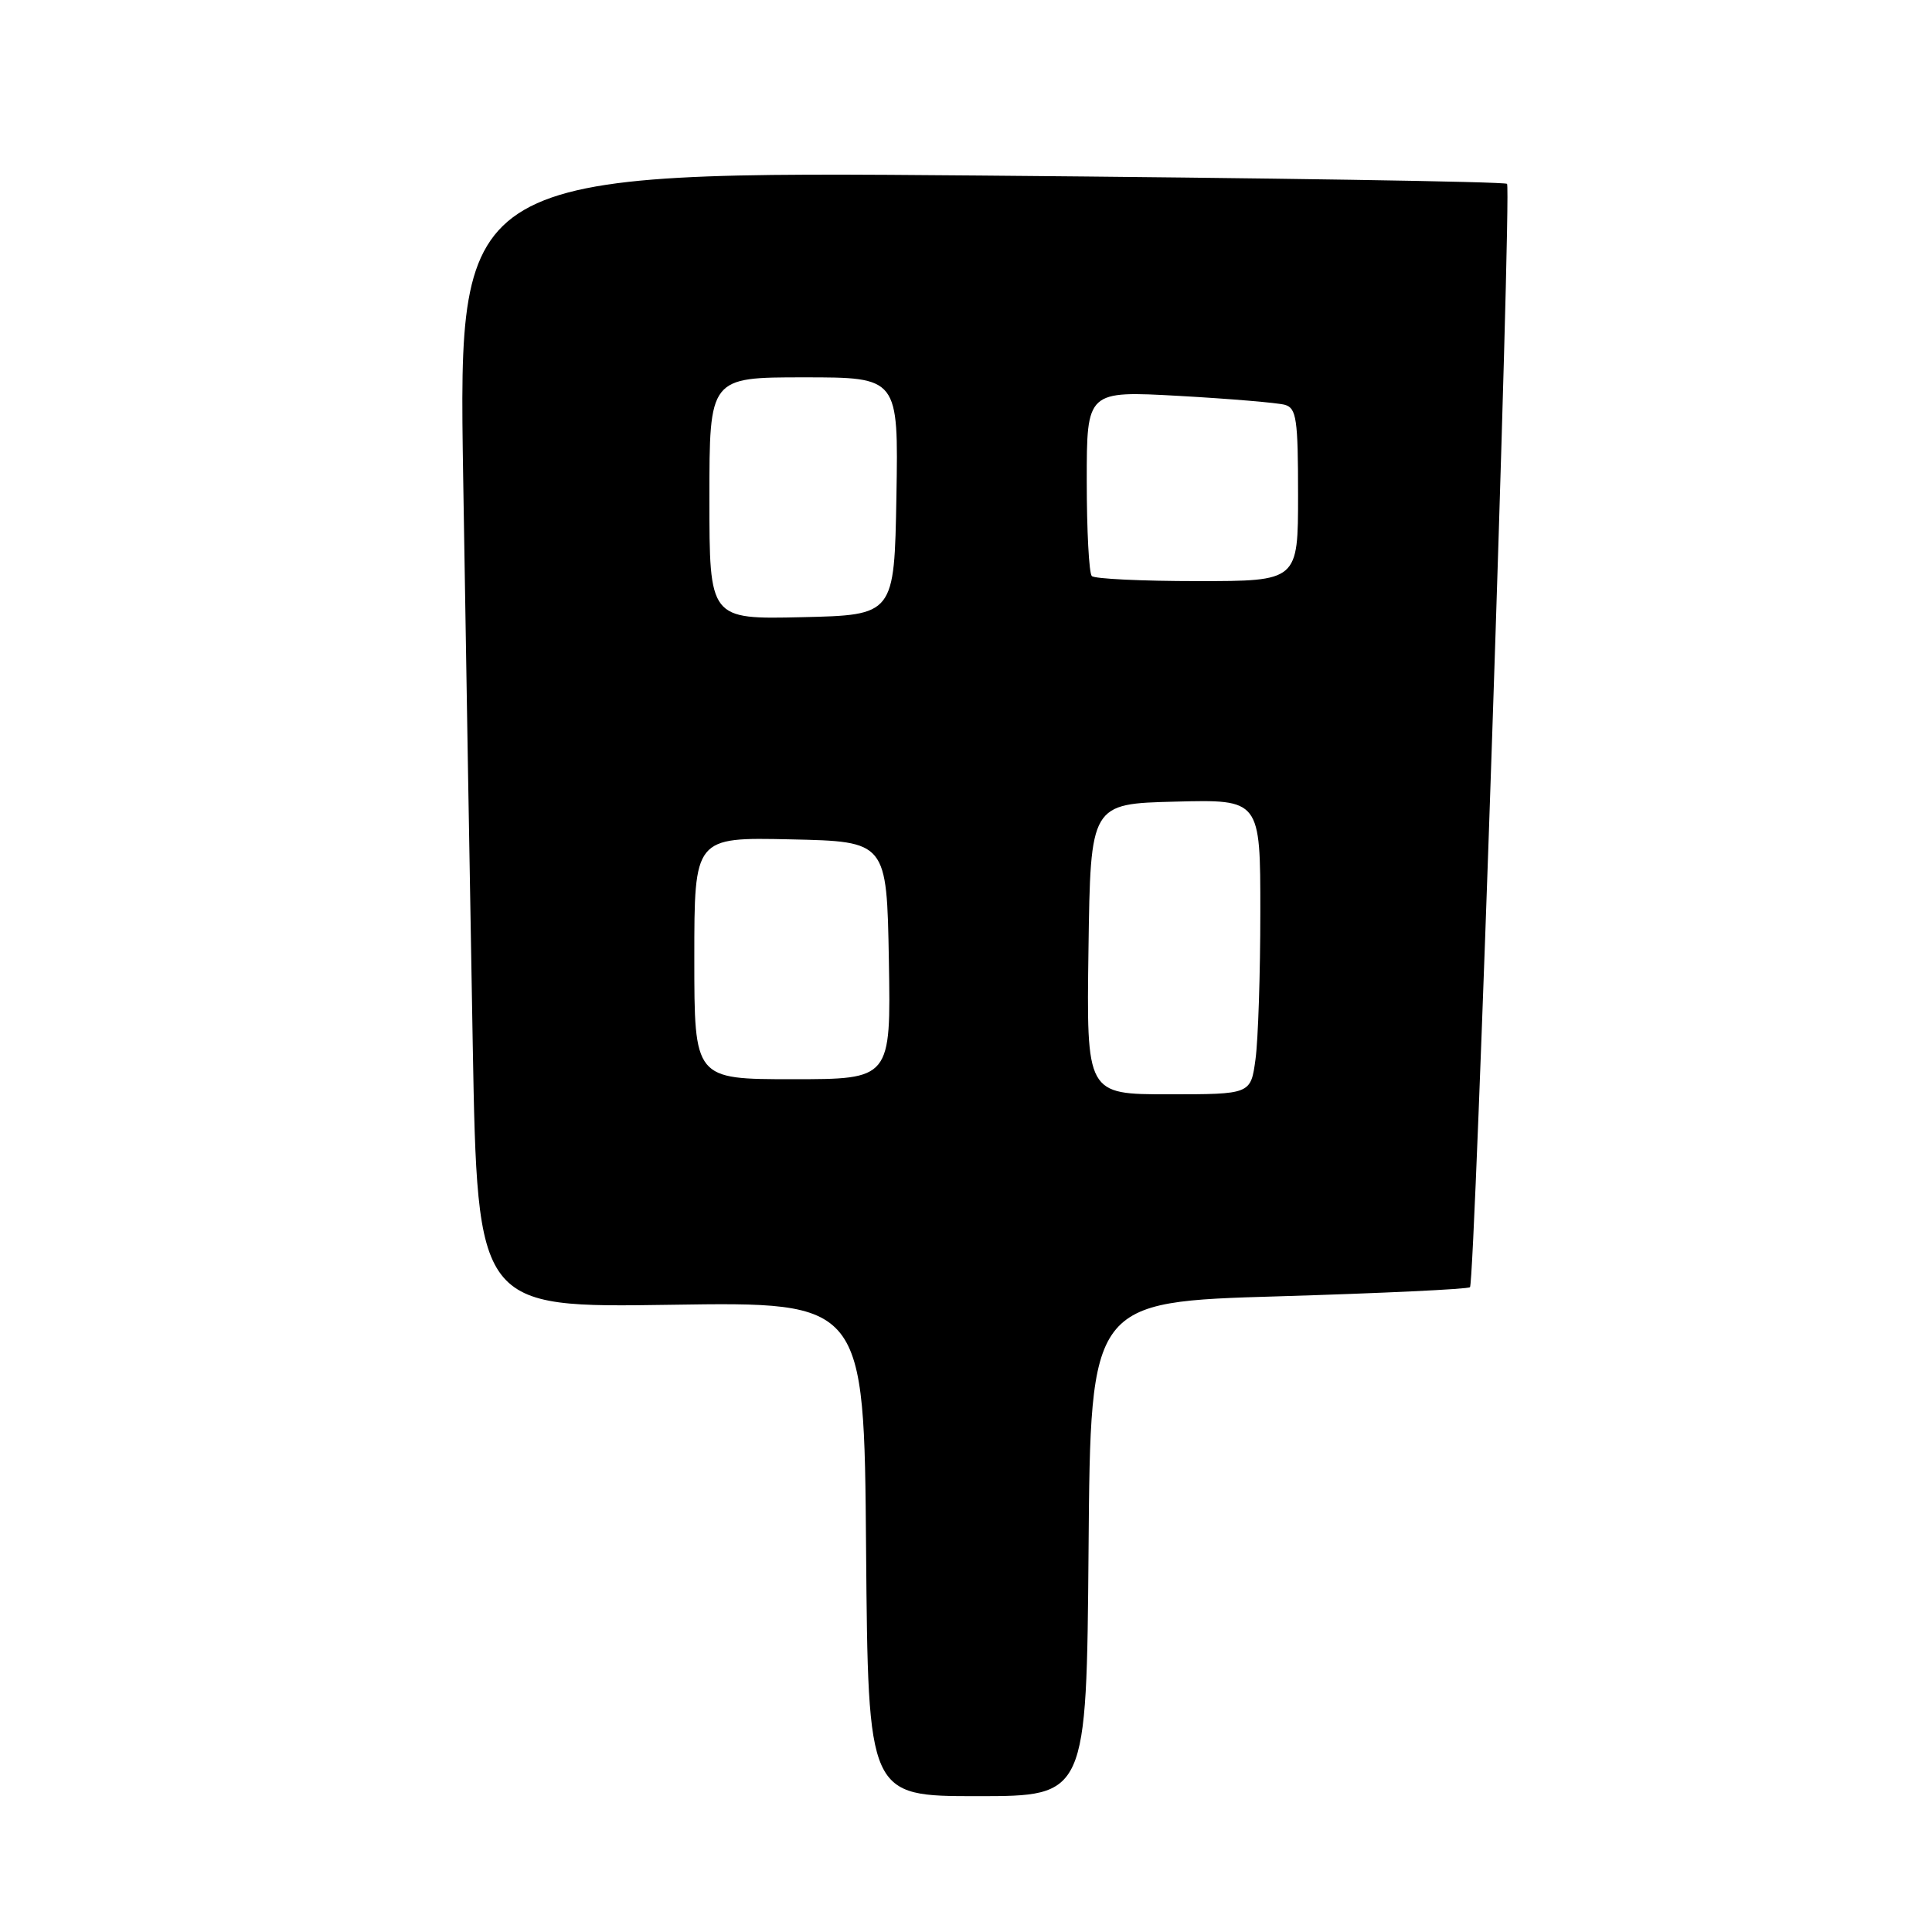 <?xml version="1.0" encoding="UTF-8" standalone="no"?>
<!DOCTYPE svg PUBLIC "-//W3C//DTD SVG 1.1//EN" "http://www.w3.org/Graphics/SVG/1.1/DTD/svg11.dtd" >
<svg xmlns="http://www.w3.org/2000/svg" xmlns:xlink="http://www.w3.org/1999/xlink" version="1.1" viewBox="0 0 256 256">
 <g >
 <path fill="currentColor"
d=" M 144.24 205.25 C 144.50 172.50 144.50 172.50 169.40 171.77 C 183.10 171.36 194.52 170.82 194.78 170.56 C 195.45 169.88 200.32 24.99 199.69 24.36 C 199.41 24.07 168.02 23.58 129.95 23.26 C 60.73 22.68 60.73 22.68 61.37 63.09 C 61.72 85.32 62.30 119.20 62.64 138.39 C 63.27 173.28 63.27 173.28 88.89 172.89 C 114.50 172.50 114.50 172.50 114.76 205.25 C 115.03 238.00 115.03 238.00 129.50 238.00 C 143.97 238.00 143.97 238.00 144.24 205.25 Z  M 144.23 125.75 C 144.50 106.50 144.50 106.50 155.75 106.22 C 167.00 105.93 167.00 105.93 167.00 120.83 C 167.00 129.02 166.71 137.81 166.36 140.36 C 165.73 145.00 165.73 145.00 154.84 145.00 C 143.96 145.00 143.96 145.00 144.23 125.75 Z  M 92.00 126.97 C 92.00 110.94 92.00 110.94 104.75 111.22 C 117.50 111.50 117.50 111.50 117.78 127.25 C 118.05 143.00 118.05 143.00 105.03 143.00 C 92.00 143.00 92.00 143.00 92.00 126.97 Z  M 94.00 66.03 C 94.00 50.00 94.00 50.00 106.53 50.00 C 119.05 50.00 119.05 50.00 118.78 65.75 C 118.50 81.50 118.50 81.50 106.25 81.78 C 94.00 82.06 94.00 82.06 94.00 66.03 Z  M 144.67 76.33 C 144.30 75.97 144.00 70.29 144.00 63.72 C 144.00 51.78 144.00 51.78 156.25 52.46 C 162.99 52.84 169.29 53.37 170.25 53.64 C 171.79 54.07 172.00 55.53 172.00 65.57 C 172.00 77.00 172.00 77.00 158.67 77.00 C 151.33 77.00 145.03 76.70 144.67 76.33 Z "/>
</g>
</svg>